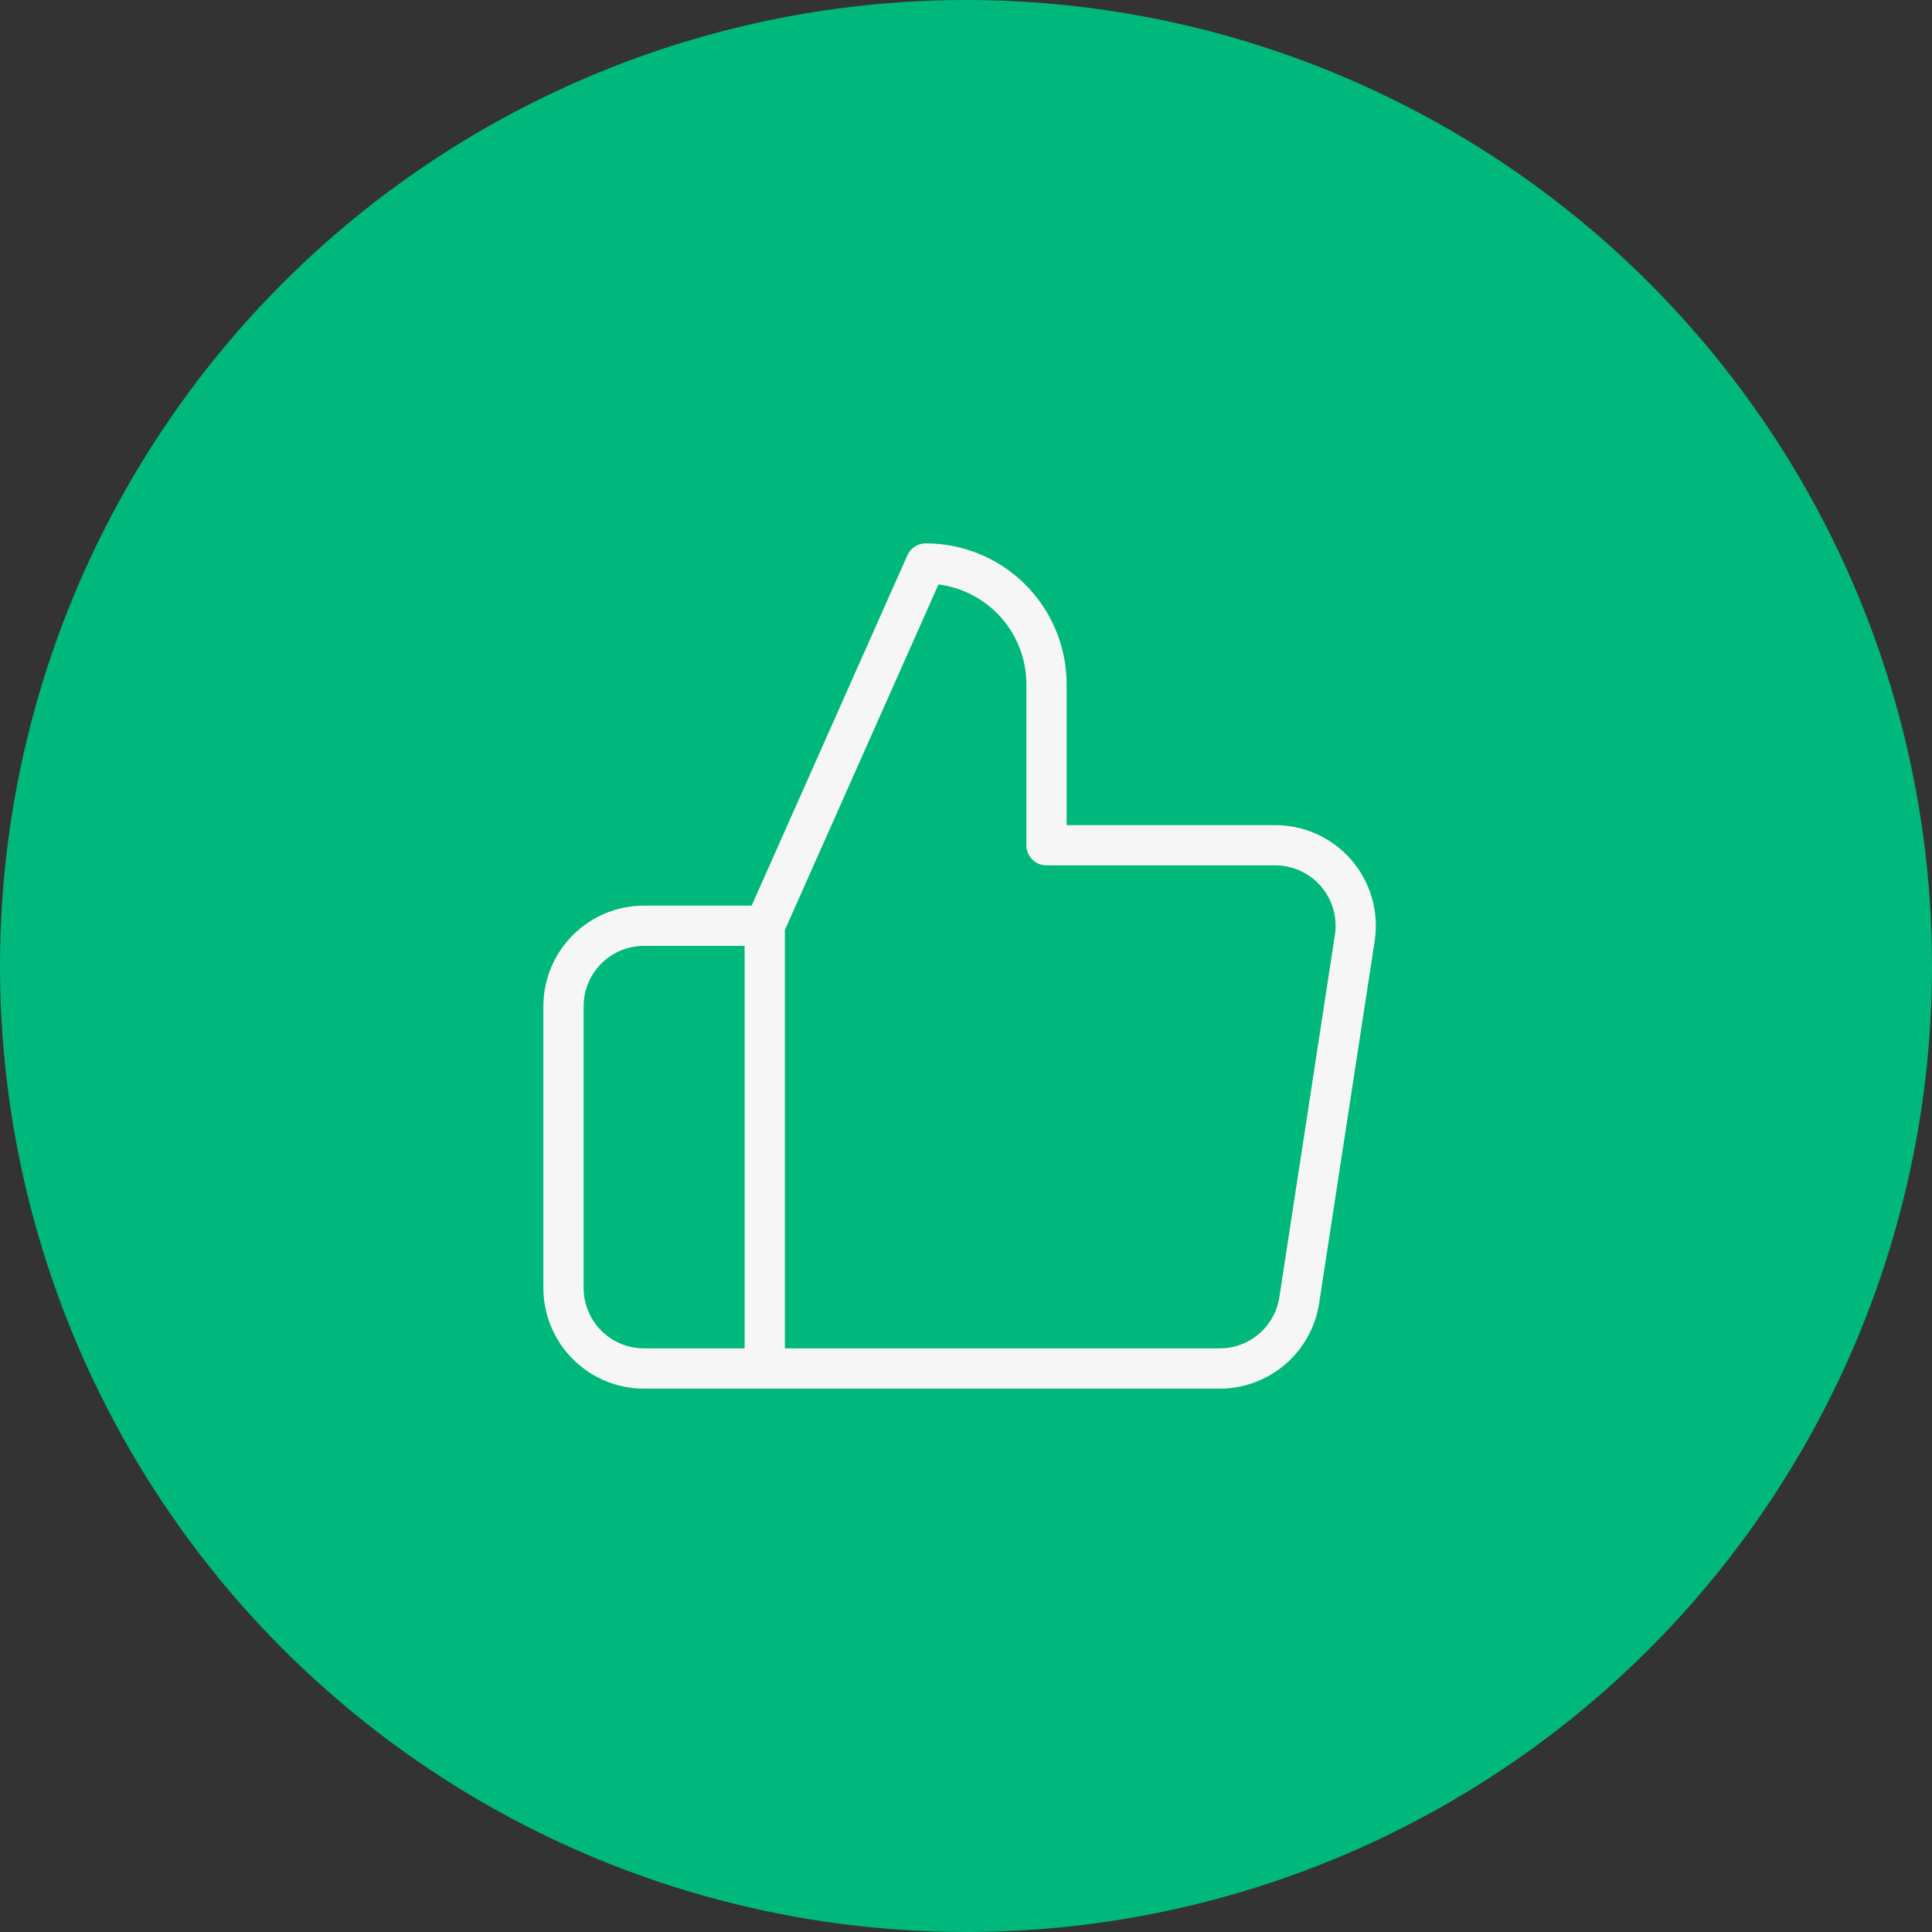 <svg width="96" height="96" viewBox="0 0 96 96" fill="none" xmlns="http://www.w3.org/2000/svg">
<rect x="0" y="0" width="96" height="96" fill="#333333" stroke="none"/>
<circle cx="48" cy="48" r="48" fill="#00B87C"/>
<path d="M38 68H32C30.939 68 29.922 67.579 29.172 66.828C28.421 66.078 28 65.061 28 64V50C28 48.939 28.421 47.922 29.172 47.172C29.922 46.421 30.939 46 32 46H38M52 42V34C52 32.409 51.368 30.883 50.243 29.757C49.117 28.632 47.591 28 46 28L38 46V68H60.56C61.525 68.011 62.461 67.673 63.196 67.048C63.931 66.423 64.415 65.554 64.56 64.6L67.32 46.6C67.407 46.027 67.368 45.441 67.207 44.885C67.045 44.328 66.764 43.813 66.384 43.375C66.003 42.938 65.532 42.588 65.003 42.35C64.474 42.113 63.9 41.993 63.32 42H52Z" stroke="#F6F6F6" stroke-width="2" stroke-linecap="round" stroke-linejoin="round"/>
</svg>
